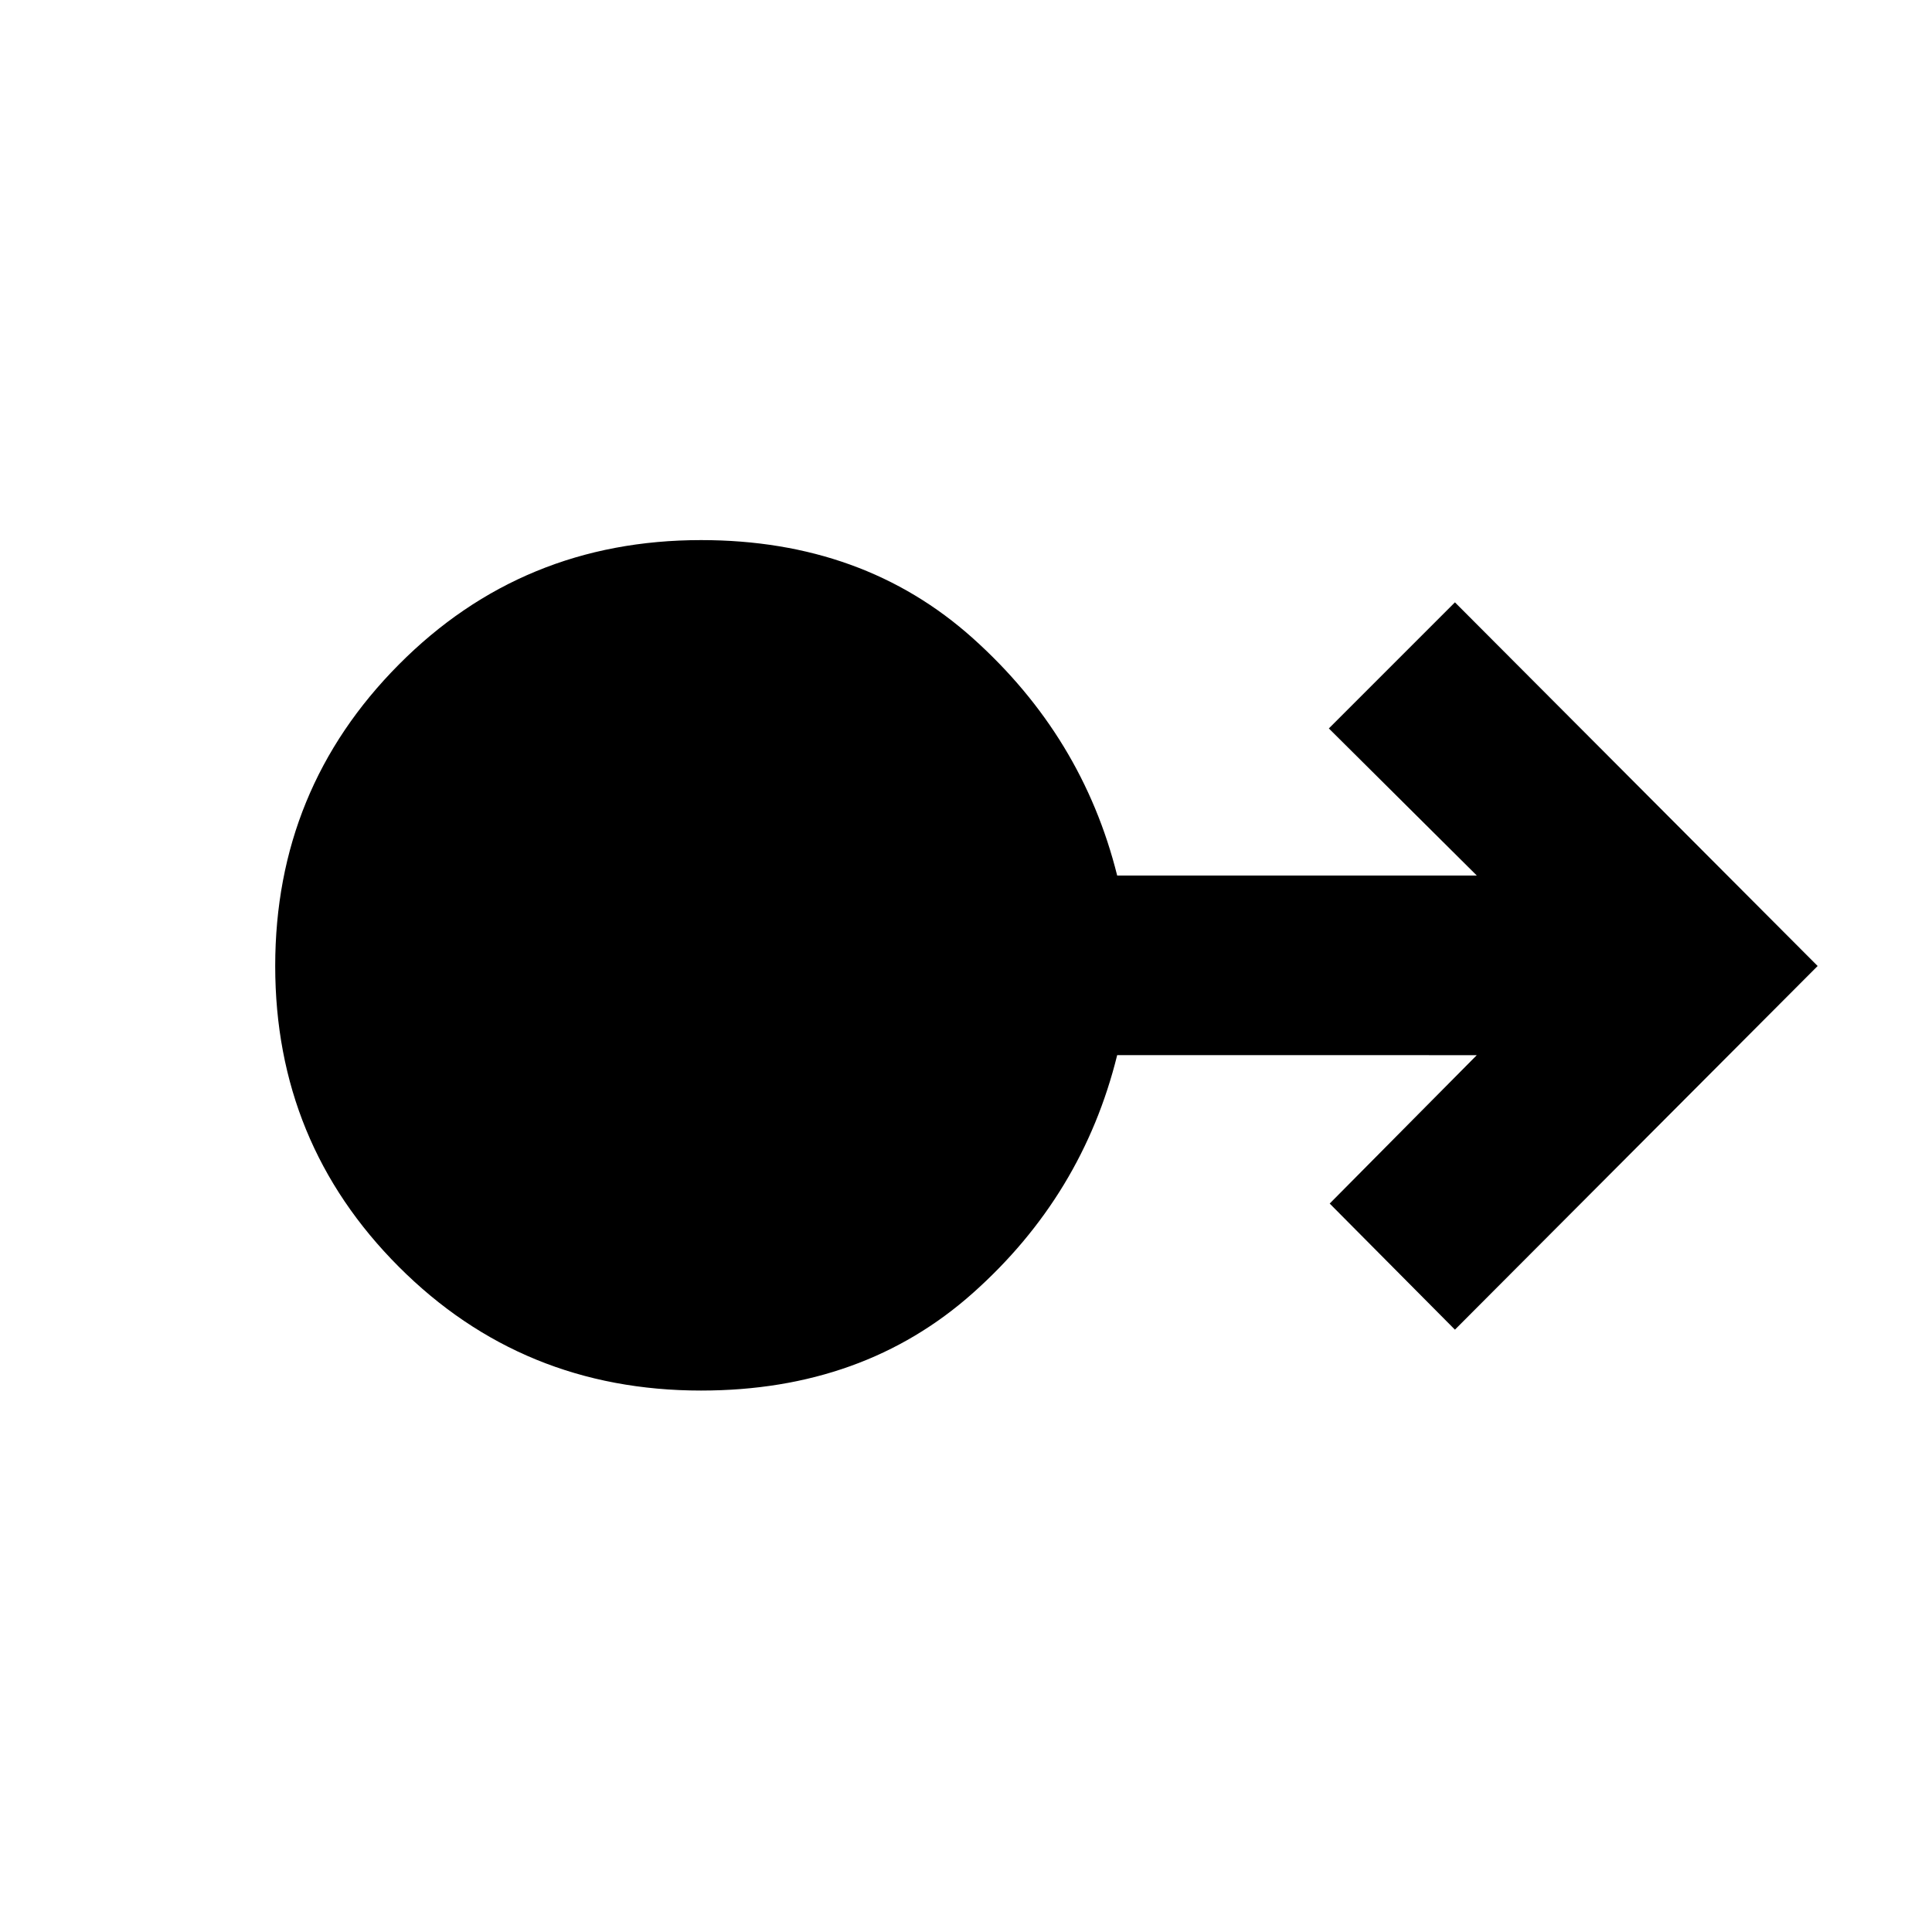 <svg xmlns="http://www.w3.org/2000/svg" height="40" viewBox="0 -960 960 960" width="40"><path d="M348.38-269.04q-88.78 0-150.2-61.5-61.43-61.5-61.43-149.46 0-87.96 61.43-149.79 61.42-61.84 150.2-61.84 80.66 0 135.09 48.83 54.44 48.84 71.65 117.84h178.69l-73.51-73.08 62.65-62.66L903.17-480 722.95-299.3l-62.23-62.66 73.09-73.74H555.12q-17.21 69.66-71.65 118.16-54.43 48.5-135.09 48.5Z"/></svg>